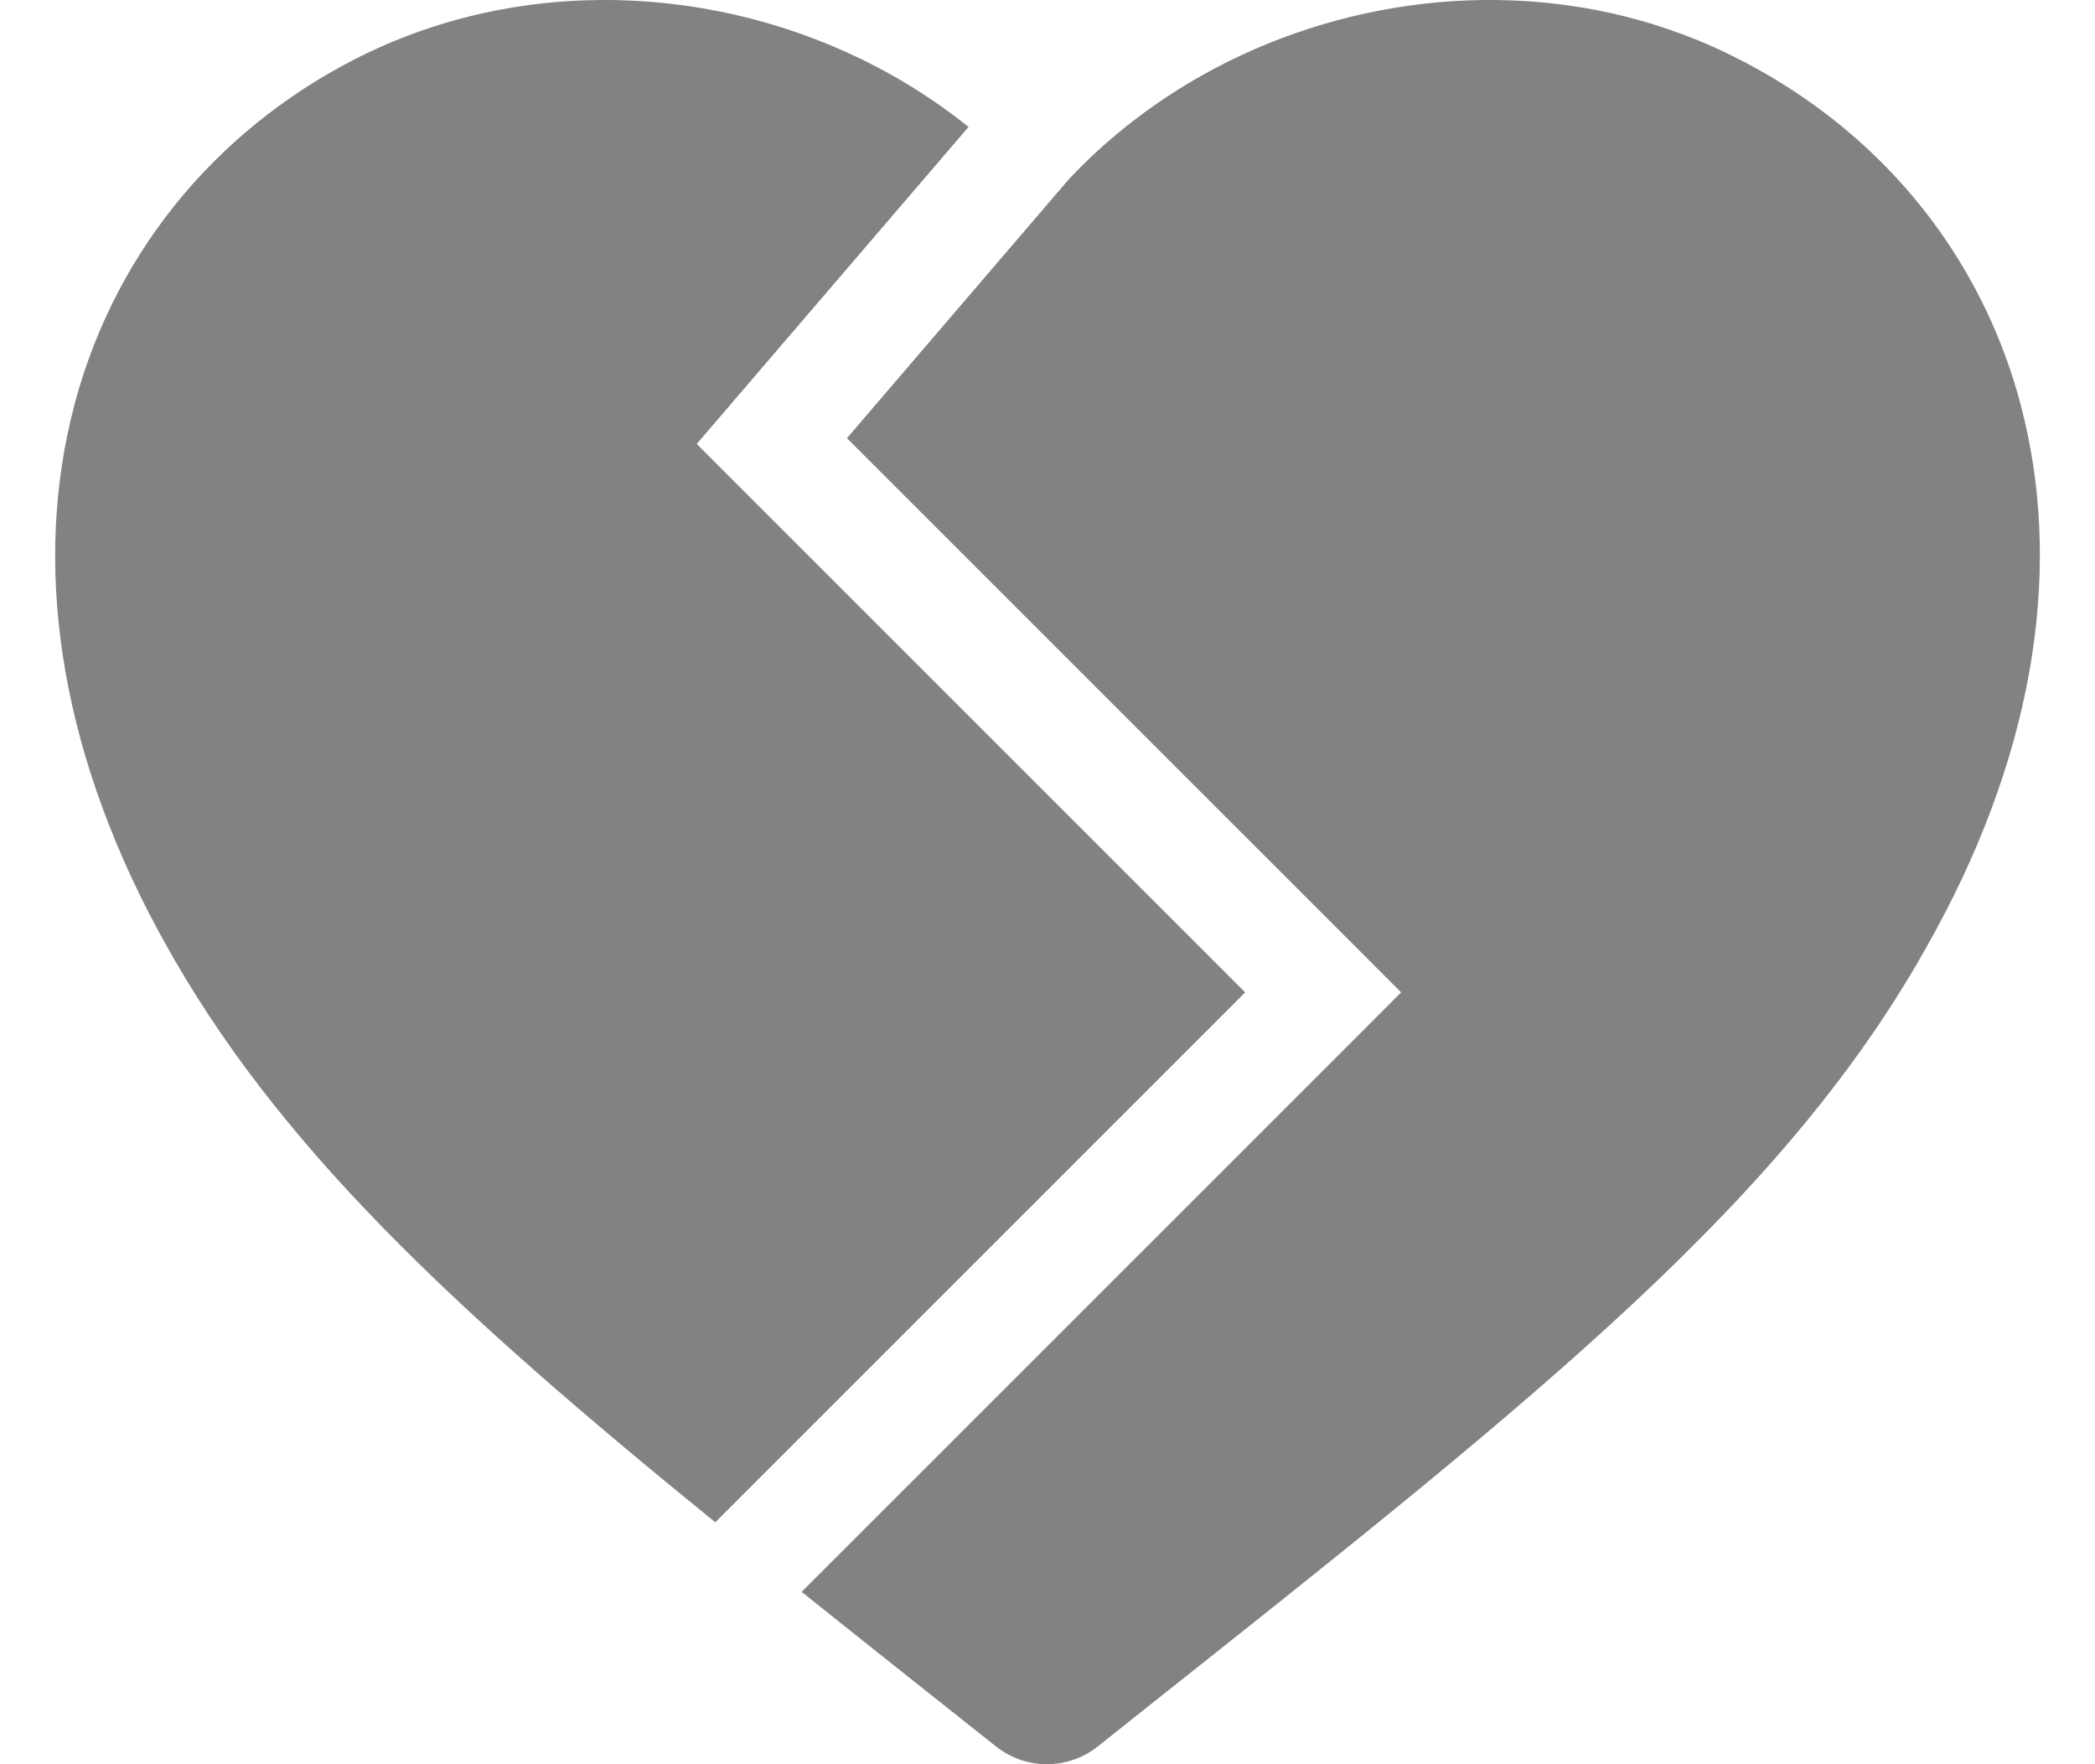 <svg width="19" height="16" viewBox="0 0 19 16" fill="none" xmlns="http://www.w3.org/2000/svg">
<path fill-rule="evenodd" clip-rule="evenodd" d="M15.002 0.223C13.643 -0.199 12.136 -0.01 10.902 0.683C10.513 0.902 10.151 1.171 9.83 1.486C9.784 1.532 9.738 1.578 9.694 1.625L7.681 3.974L12.354 8.646L12.707 9L12.354 9.354L7.27 14.437C7.677 14.763 8.105 15.102 8.553 15.458L8.562 15.465L9.033 15.839C9.165 15.943 9.327 16 9.494 16C9.662 16 9.824 15.943 9.956 15.839L10.426 15.465L10.436 15.457C13.979 12.647 16.22 10.868 17.509 8.522L17.518 8.506L17.52 8.503L17.552 8.444L17.555 8.439C18.481 6.736 18.702 5.085 18.325 3.667L18.322 3.655C18.166 3.074 17.913 2.546 17.581 2.082C17.091 1.397 16.429 0.851 15.655 0.48L15.638 0.471C15.431 0.373 15.219 0.291 15.003 0.224L15.002 0.223ZM6.487 13.806L11.293 9L6.646 4.354L6.319 4.026L6.62 3.675L8.784 1.151C8.565 0.976 8.333 0.819 8.09 0.682C6.663 -0.12 4.869 -0.246 3.352 0.471L3.349 0.472L3.338 0.478L3.33 0.481C2.04 1.105 1.065 2.22 0.679 3.655L0.676 3.667L0.676 3.668C0.3 5.085 0.516 6.737 1.435 8.441L1.436 8.443L1.469 8.503L1.47 8.504L1.479 8.521C2.497 10.374 4.108 11.873 6.487 13.806Z" fill="#828282"/>
</svg>
